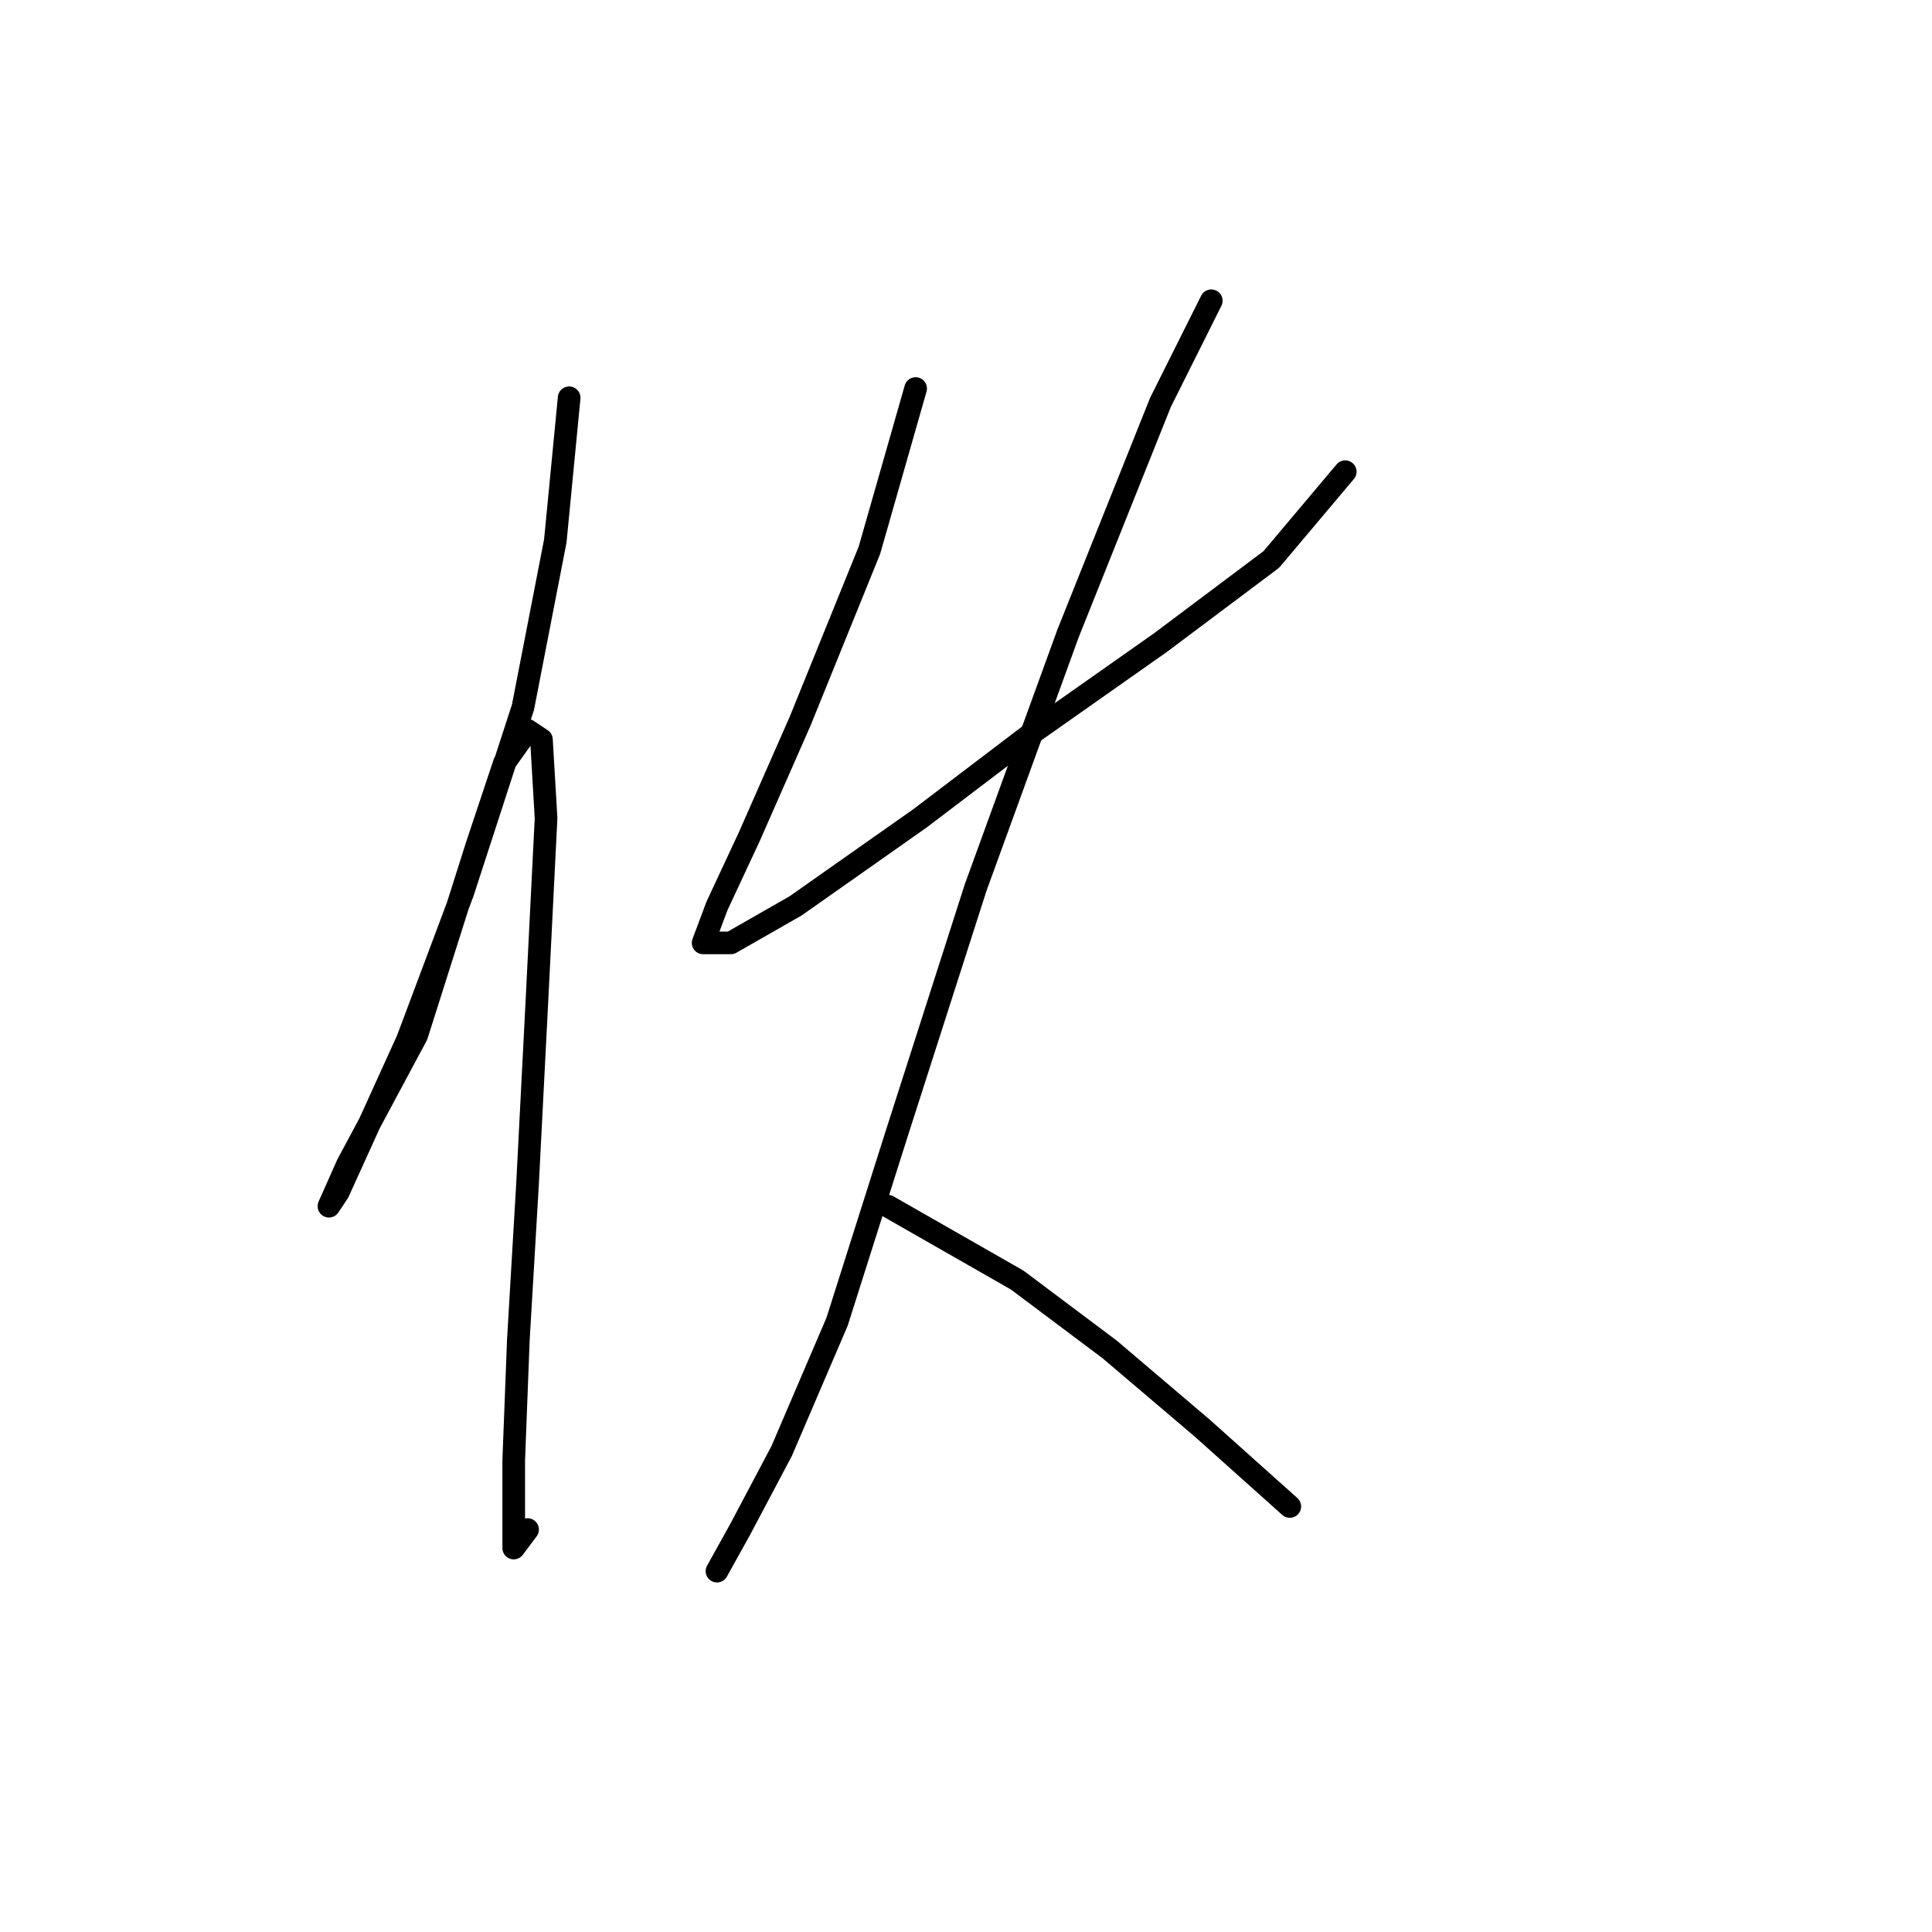 <?xml version="1.0" standalone="no"?>
    <svg width="256" height="256" xmlns="http://www.w3.org/2000/svg" version="1.1">
    <polyline stroke="black" stroke-width="3" stroke-linecap="round" fill="transparent" stroke-linejoin="round" points="75.416 52.707 73.58 71.683 69.295 93.719 61.338 118.204 53.992 137.791 47.871 151.258 44.811 157.991 43.586 159.827 46.035 154.318 55.216 137.179 63.174 112.082 66.847 101.064 69.907 96.78 71.744 98.004 72.356 108.41 71.131 132.894 69.907 156.767 68.683 177.579 68.071 193.494 68.071 200.839 68.071 205.124 69.907 202.675 69.907 202.675 " />
        <polyline stroke="black" stroke-width="3" stroke-linecap="round" fill="transparent" stroke-linejoin="round" points="121.325 51.483 115.204 72.907 106.022 95.555 99.289 110.858 95.004 120.04 93.168 124.937 96.84 124.937 105.41 120.04 121.937 108.41 137.24 96.78 153.767 85.149 168.457 74.131 178.251 62.501 178.251 62.501 " />
        <polyline stroke="black" stroke-width="3" stroke-linecap="round" fill="transparent" stroke-linejoin="round" points="160.5 39.853 153.767 53.32 141.524 83.925 129.282 117.591 118.876 150.033 110.919 175.13 103.573 192.269 98.064 202.675 95.004 208.184 95.004 208.184 " />
        <polyline stroke="black" stroke-width="3" stroke-linecap="round" fill="transparent" stroke-linejoin="round" points="117.652 159.827 134.791 169.621 147.034 178.803 159.276 189.209 170.906 199.615 170.906 199.615 " />
        </svg>